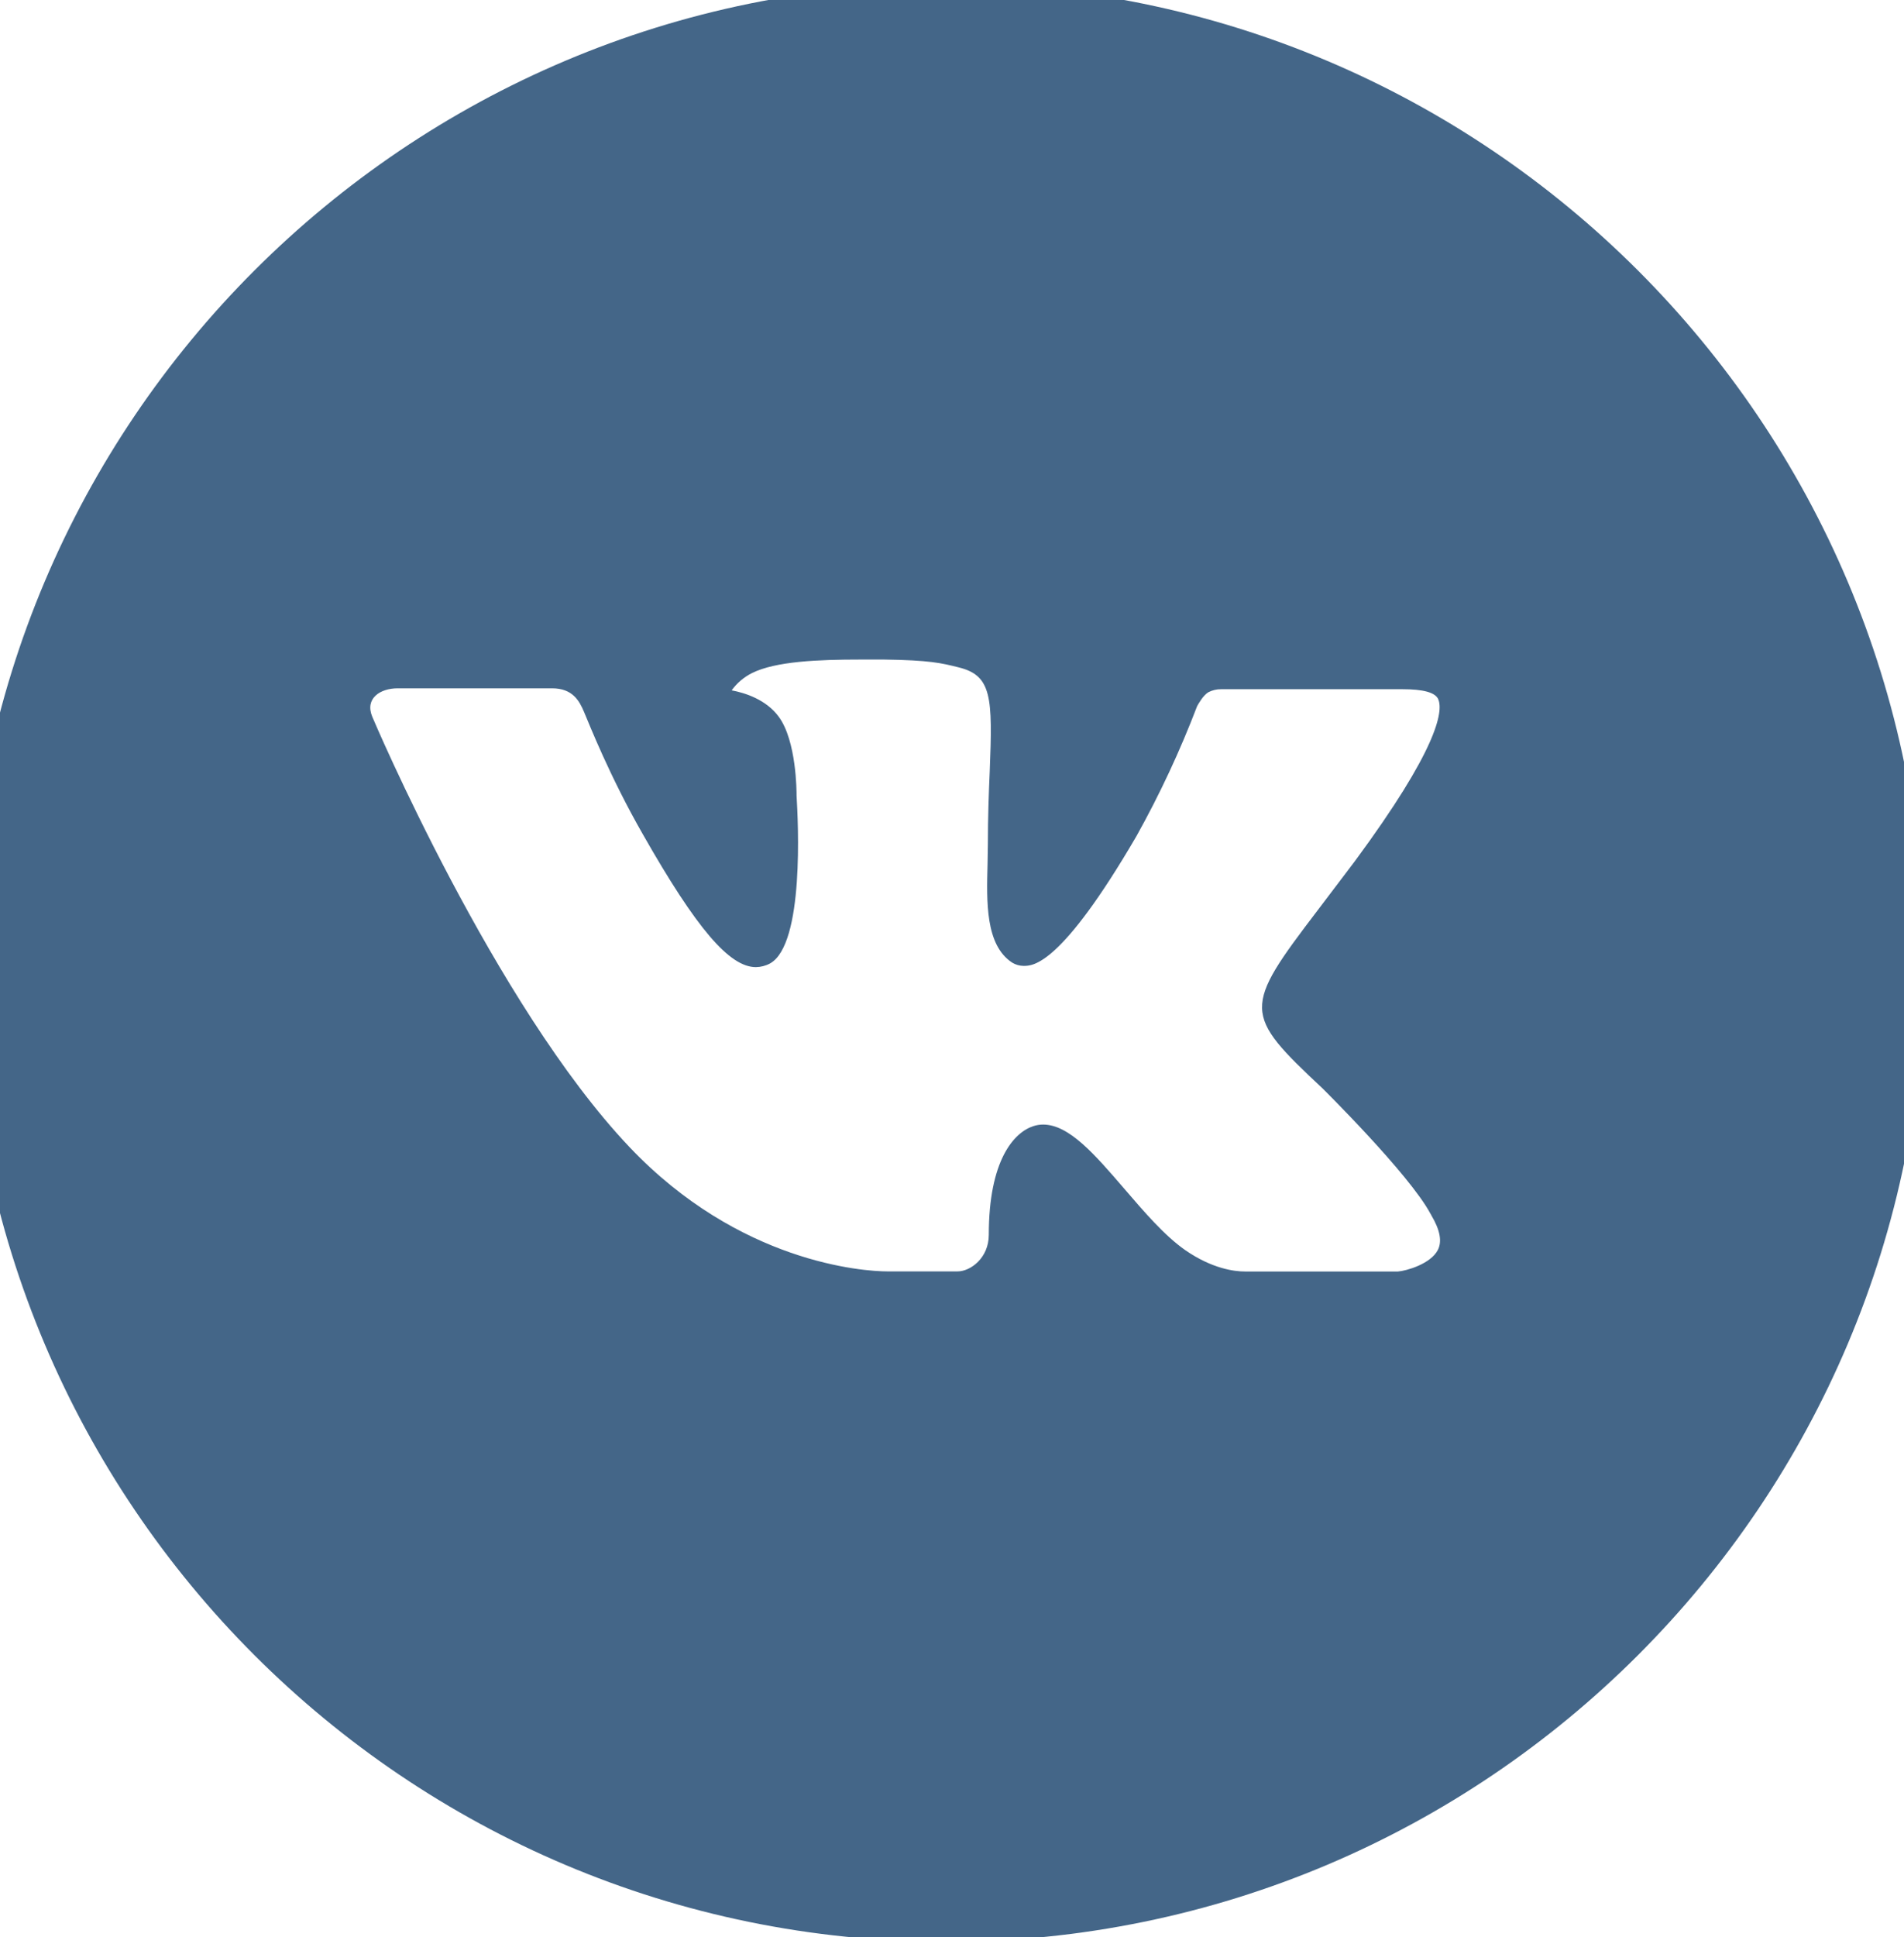 <svg width="59" height="60" viewBox="0 0 59 60" fill="none" xmlns="http://www.w3.org/2000/svg">
<path d="M29.32 -0.5C12.575 -0.5 -1 13.075 -1 29.82C-1 46.566 12.575 60.14 29.32 60.14C46.066 60.14 59.64 46.566 59.64 29.82C59.64 13.075 46.066 -0.5 29.32 -0.5ZM40.981 33.708C40.981 33.708 43.662 36.355 44.322 37.583C44.341 37.608 44.35 37.634 44.357 37.646C44.625 38.098 44.688 38.449 44.556 38.711C44.335 39.147 43.577 39.361 43.318 39.38H38.58C38.252 39.38 37.563 39.295 36.73 38.72C36.088 38.272 35.457 37.536 34.841 36.819C33.922 35.751 33.126 34.829 32.324 34.829C32.222 34.829 32.12 34.845 32.023 34.877C31.417 35.072 30.64 35.938 30.64 38.243C30.64 38.963 30.072 39.377 29.671 39.377H27.501C26.762 39.377 22.912 39.118 19.501 35.521C15.325 31.115 11.567 22.278 11.535 22.196C11.299 21.624 11.788 21.318 12.322 21.318H17.107C17.745 21.318 17.953 21.706 18.098 22.05C18.269 22.452 18.894 24.047 19.921 25.84C21.585 28.765 22.605 29.953 23.423 29.953C23.577 29.951 23.727 29.912 23.862 29.839C24.93 29.245 24.731 25.439 24.684 24.65C24.684 24.501 24.68 22.948 24.134 22.202C23.742 21.662 23.076 21.457 22.672 21.381C22.835 21.155 23.051 20.972 23.3 20.847C24.033 20.481 25.353 20.427 26.664 20.427H27.393C28.815 20.446 29.181 20.538 29.696 20.667C30.738 20.917 30.76 21.589 30.669 23.892C30.64 24.546 30.612 25.285 30.612 26.156C30.612 26.346 30.602 26.548 30.602 26.763C30.571 27.934 30.533 29.264 31.36 29.811C31.468 29.878 31.593 29.914 31.72 29.915C32.008 29.915 32.873 29.915 35.217 25.894C35.939 24.6 36.567 23.255 37.096 21.87C37.143 21.788 37.282 21.536 37.446 21.438C37.568 21.376 37.702 21.345 37.838 21.346H43.463C44.076 21.346 44.496 21.438 44.575 21.675C44.714 22.05 44.55 23.197 41.982 26.674L40.835 28.187C38.508 31.238 38.508 31.393 40.981 33.708Z" fill="#446688"/>
</svg>
